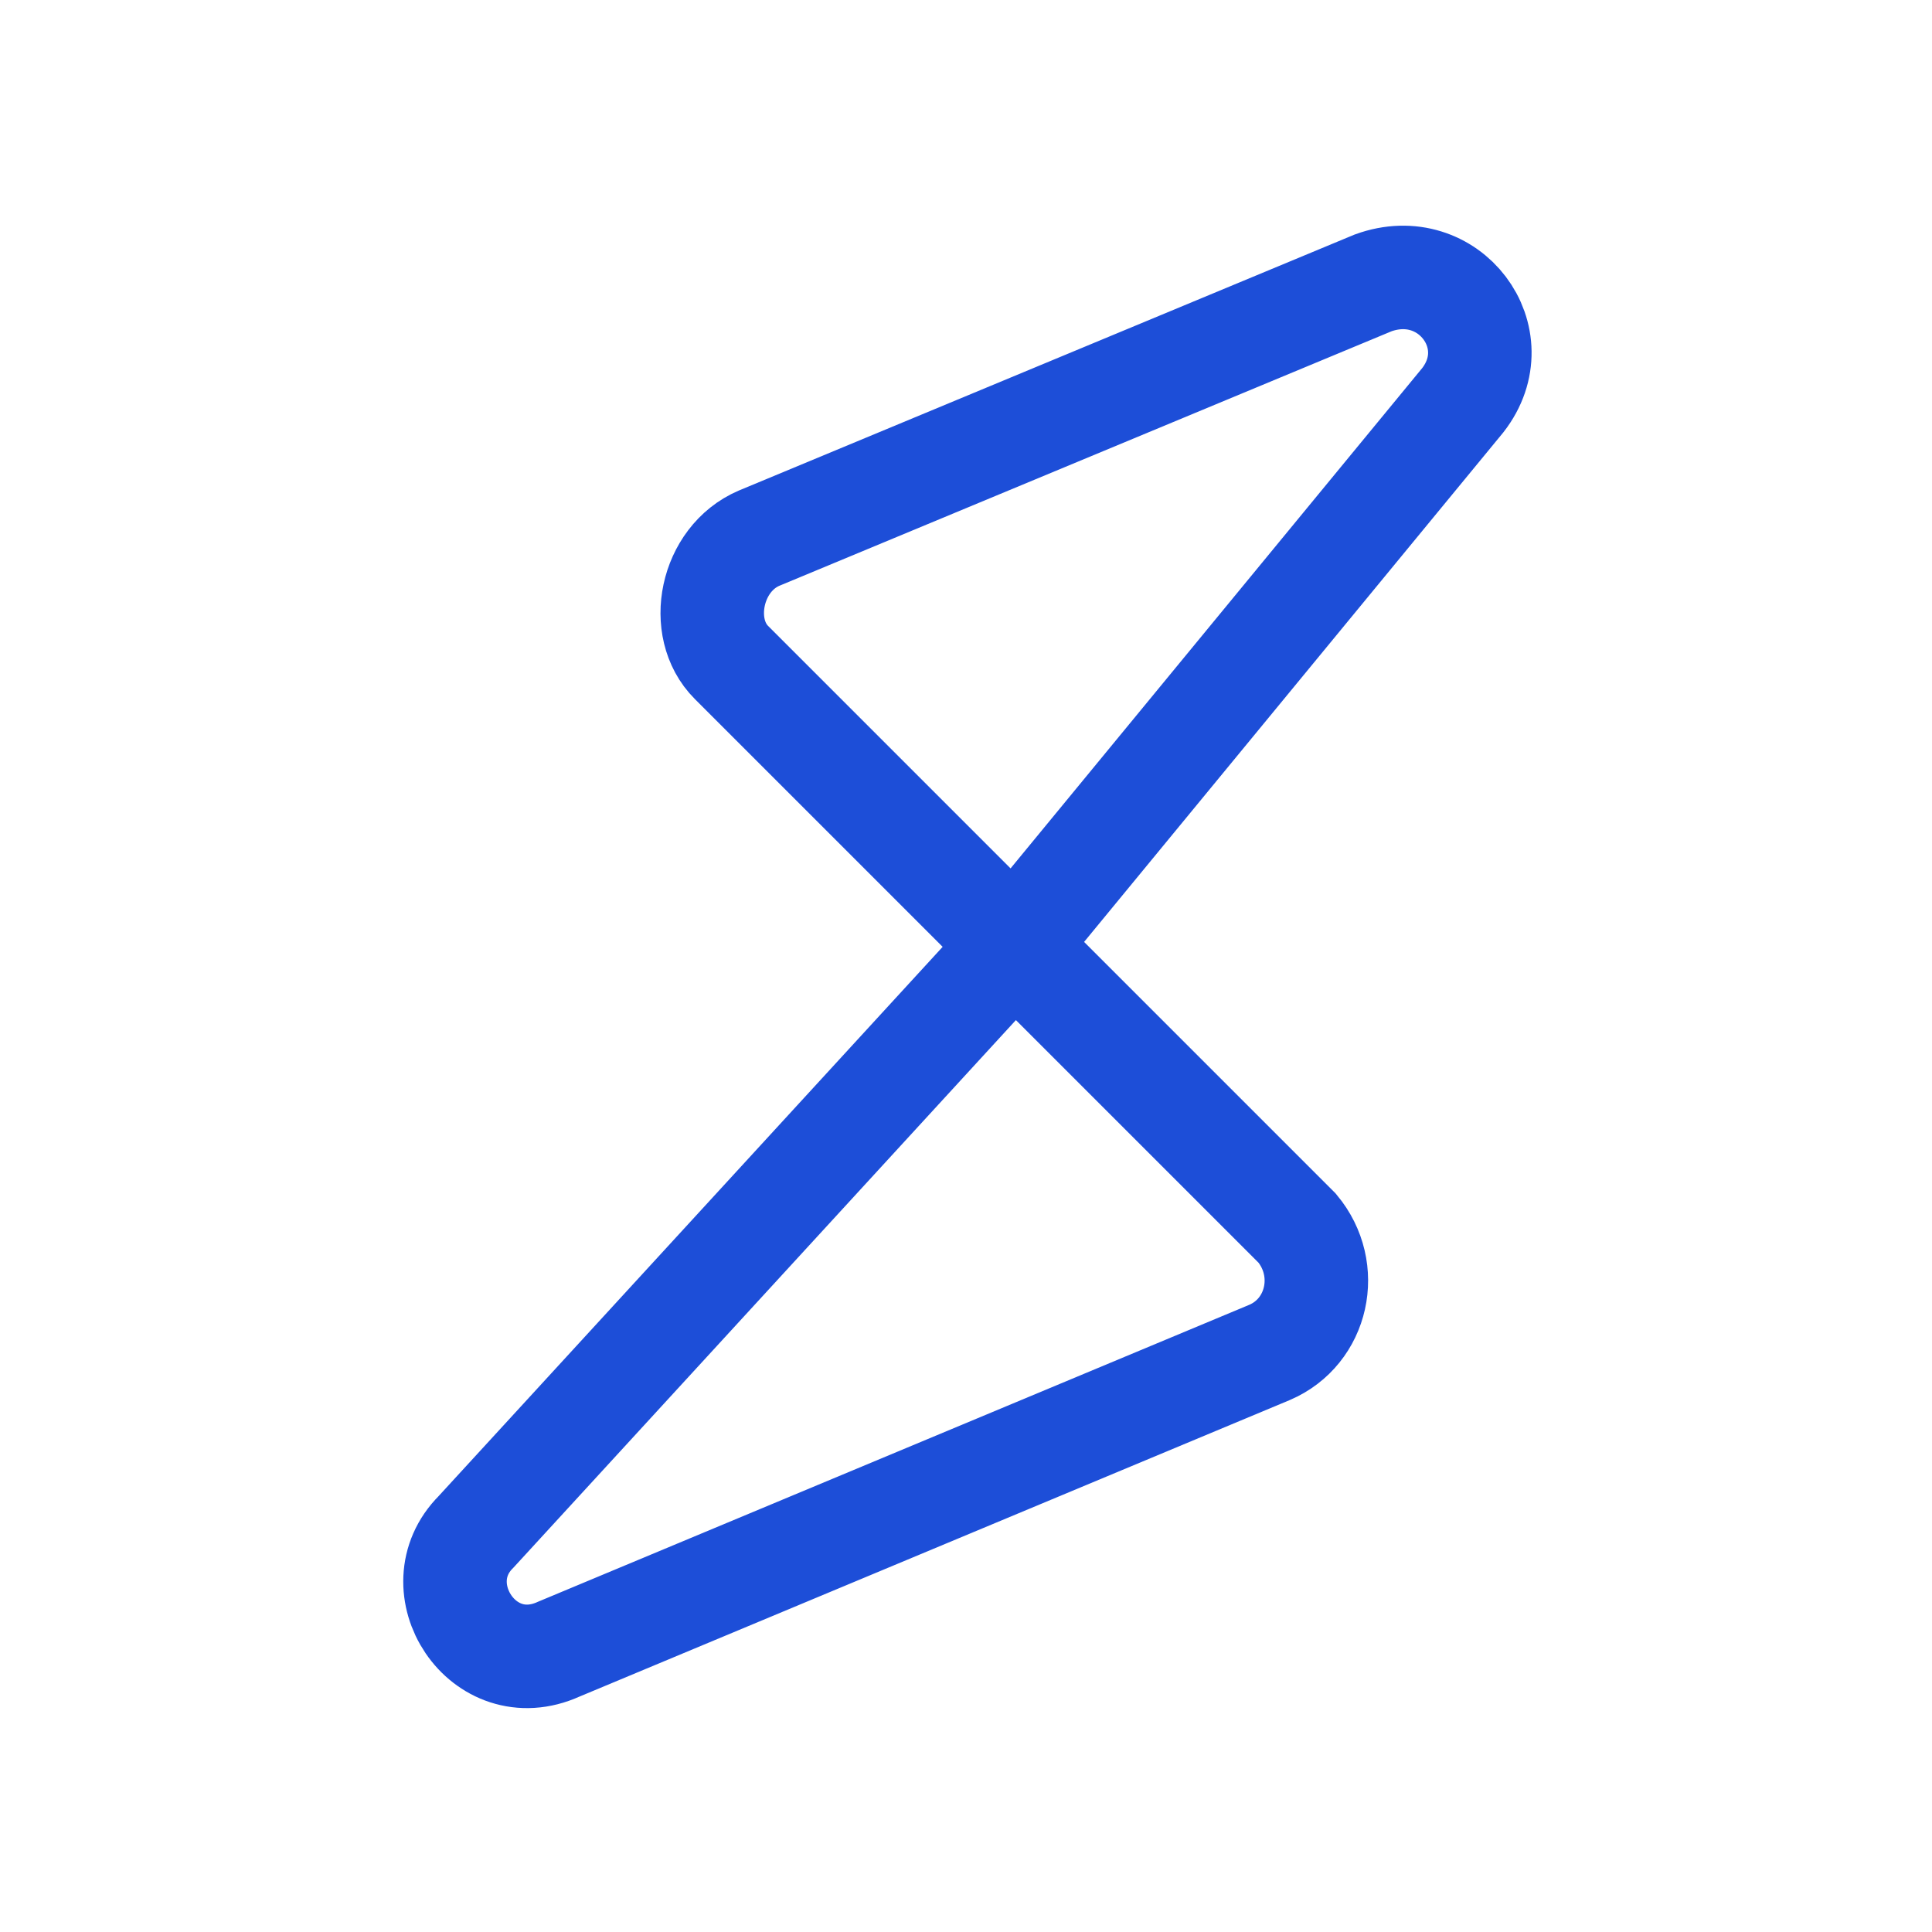 <svg width="28" height="28" viewBox="0 0 28 28" fill="none" xmlns="http://www.w3.org/2000/svg">
<rect width="28" height="28" fill="white"/>
<path d="M14.7 13.7L18.8 17.8C19.3 18.4 19.1 19.3 18.4 19.6L8.1 23.9C7 24.4 6.1 23 6.9 22.2L14.7 13.7ZM14.7 13.7L10.6 9.6C10.1 9.1 10.3 8.1 11 7.8L19.9 4.1C21 3.7 21.9 4.9 21.2 5.8L14.7 13.7Z" stroke="#1D4ED8" stroke-width="1.5" stroke-miterlimit="10"/>
</svg>
